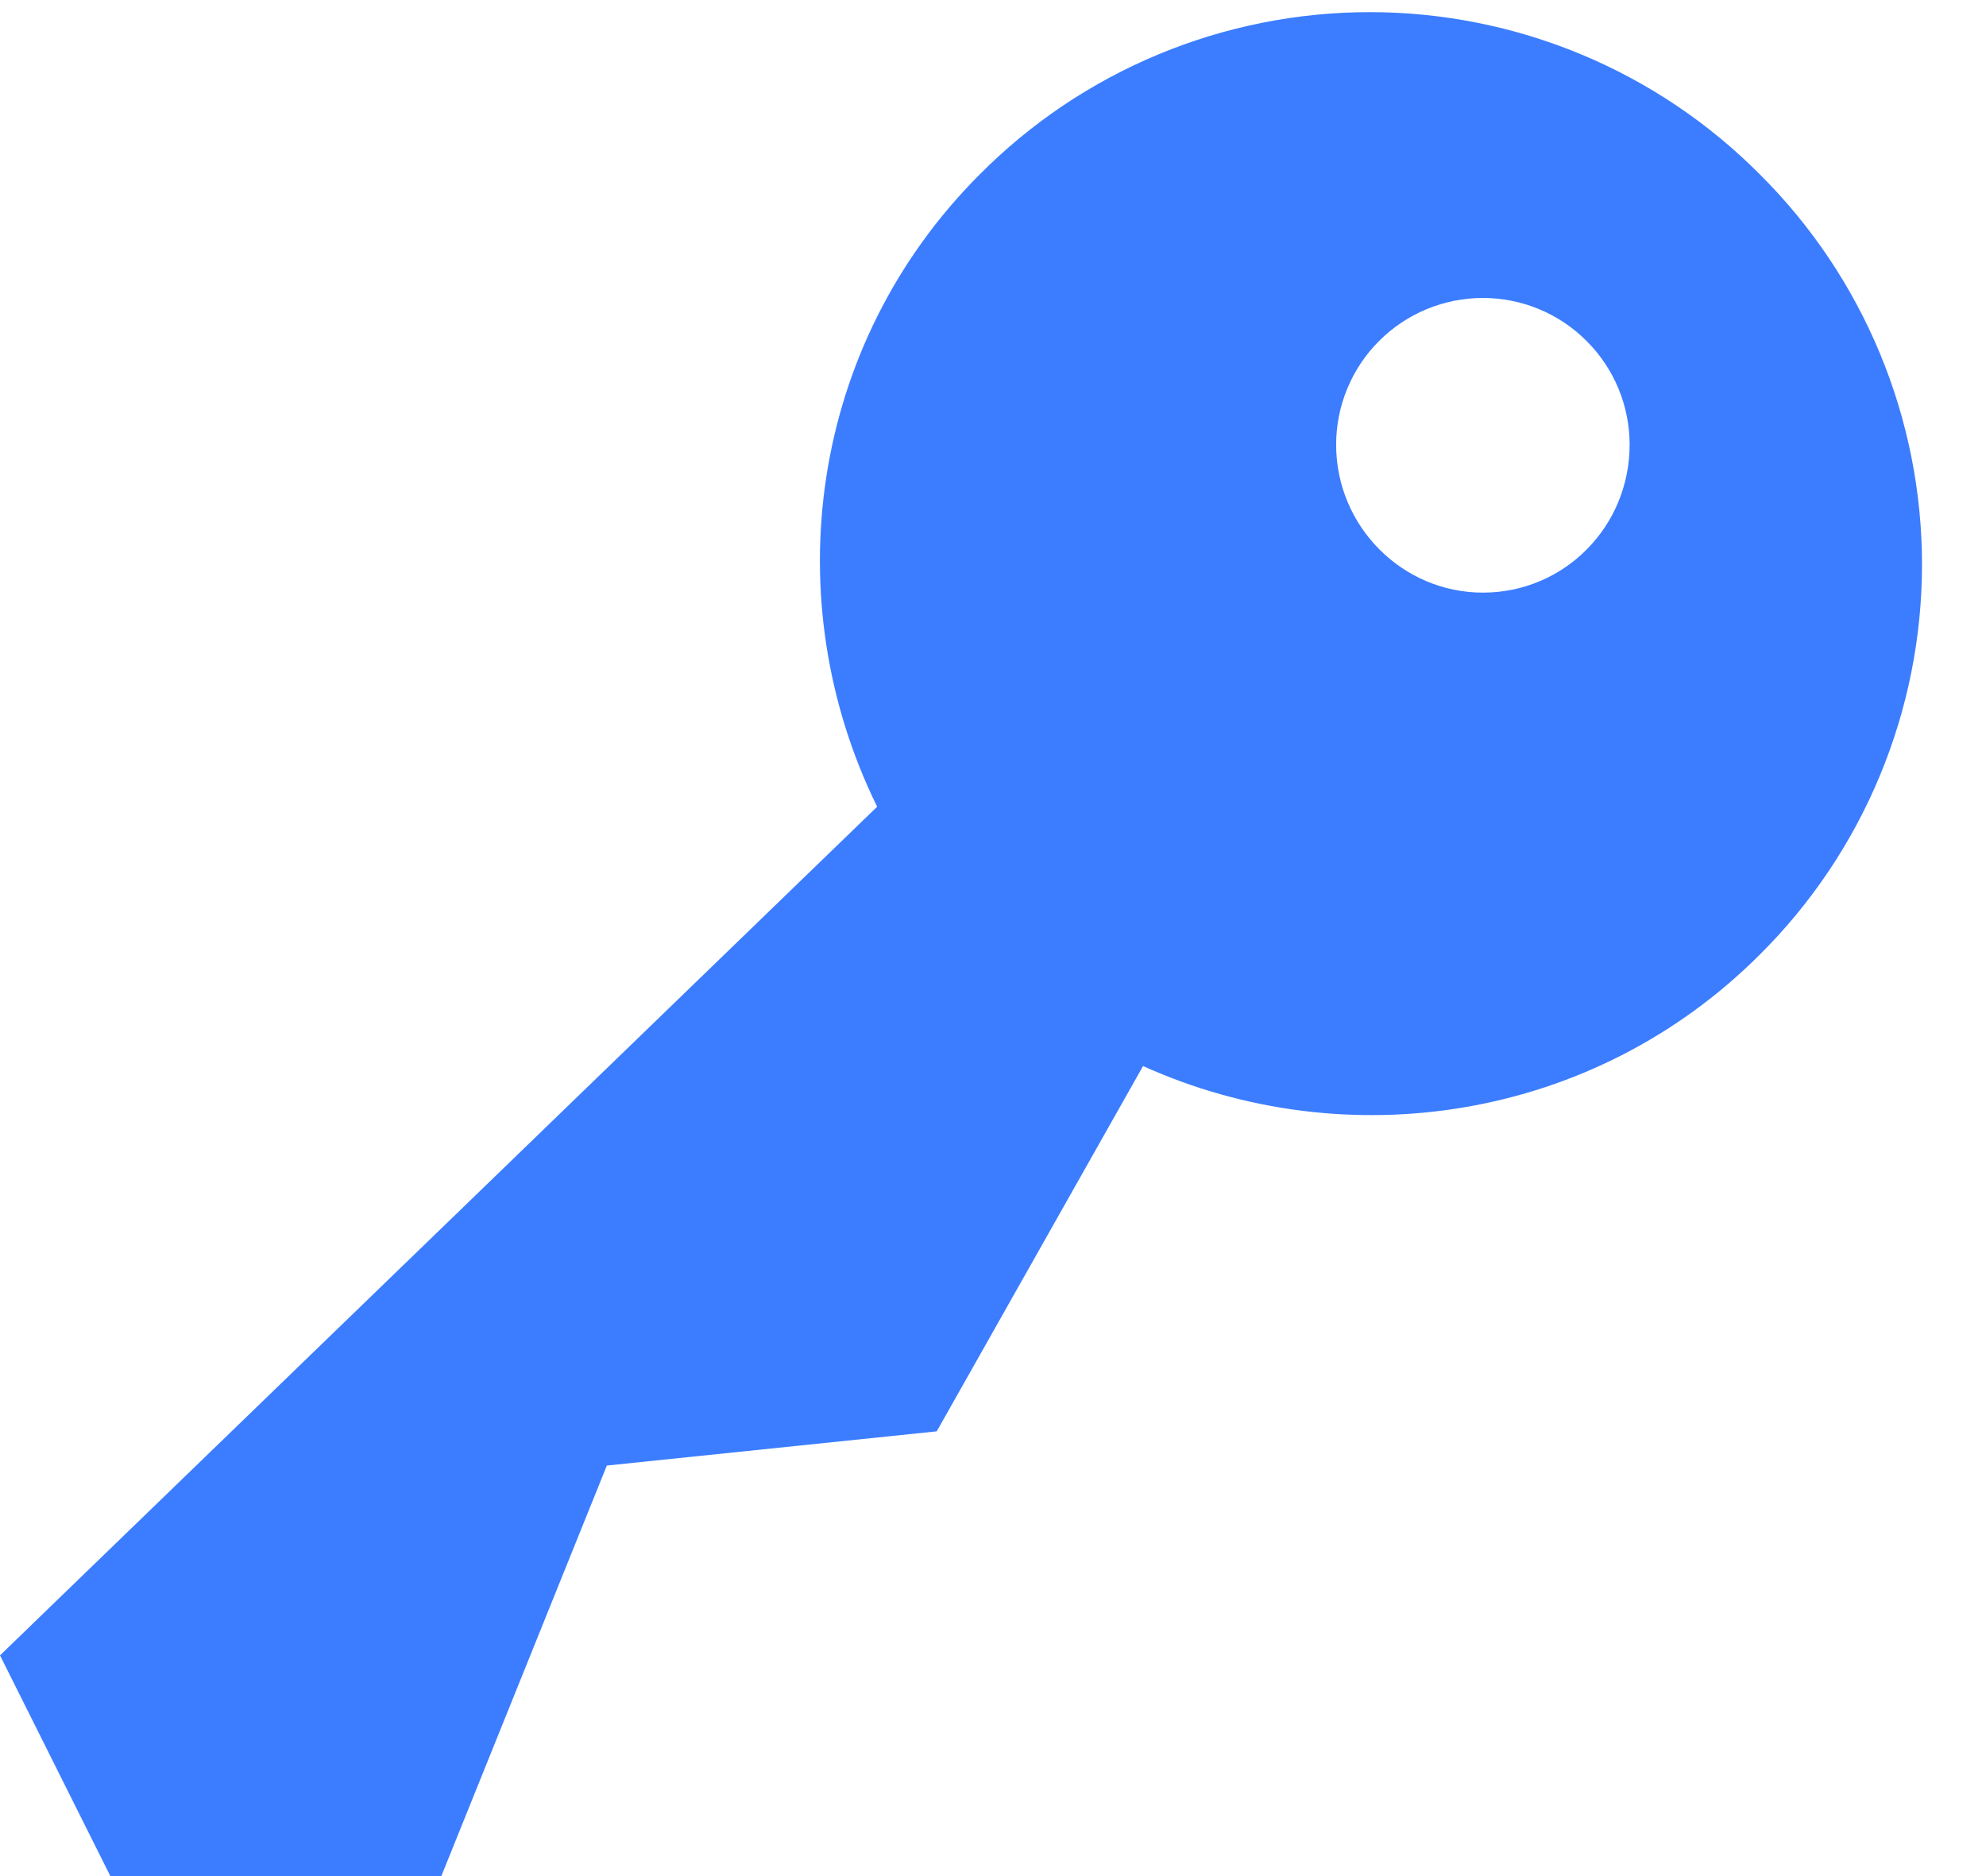 <svg width="18" height="17" viewBox="0 0 18 17" fill="none" xmlns="http://www.w3.org/2000/svg">
<path d="M15.95 1.58C16.416 2.043 16.786 2.594 17.038 3.201C17.29 3.807 17.42 4.458 17.42 5.115C17.42 5.772 17.29 6.423 17.038 7.029C16.786 7.636 16.416 8.187 15.95 8.65C14.44 10.16 12.2 10.49 10.36 9.66L8.49 12.97L5.5 13.28L4 17H1L0 15L7.95 7.31C7.03 5.44 7.33 3.13 8.88 1.58C9.343 1.114 9.894 0.744 10.501 0.492C11.107 0.24 11.758 0.11 12.415 0.11C13.072 0.11 13.723 0.24 14.329 0.492C14.936 0.744 15.487 1.114 15.95 1.58ZM13.44 5.37C14.18 5.37 14.77 4.77 14.77 4.03C14.77 3.677 14.63 3.339 14.38 3.09C14.131 2.84 13.793 2.7 13.44 2.7C13.087 2.7 12.749 2.84 12.499 3.09C12.25 3.339 12.11 3.677 12.11 4.03C12.11 4.77 12.71 5.37 13.44 5.37Z" fill="#3C7DFF"/>
</svg>
